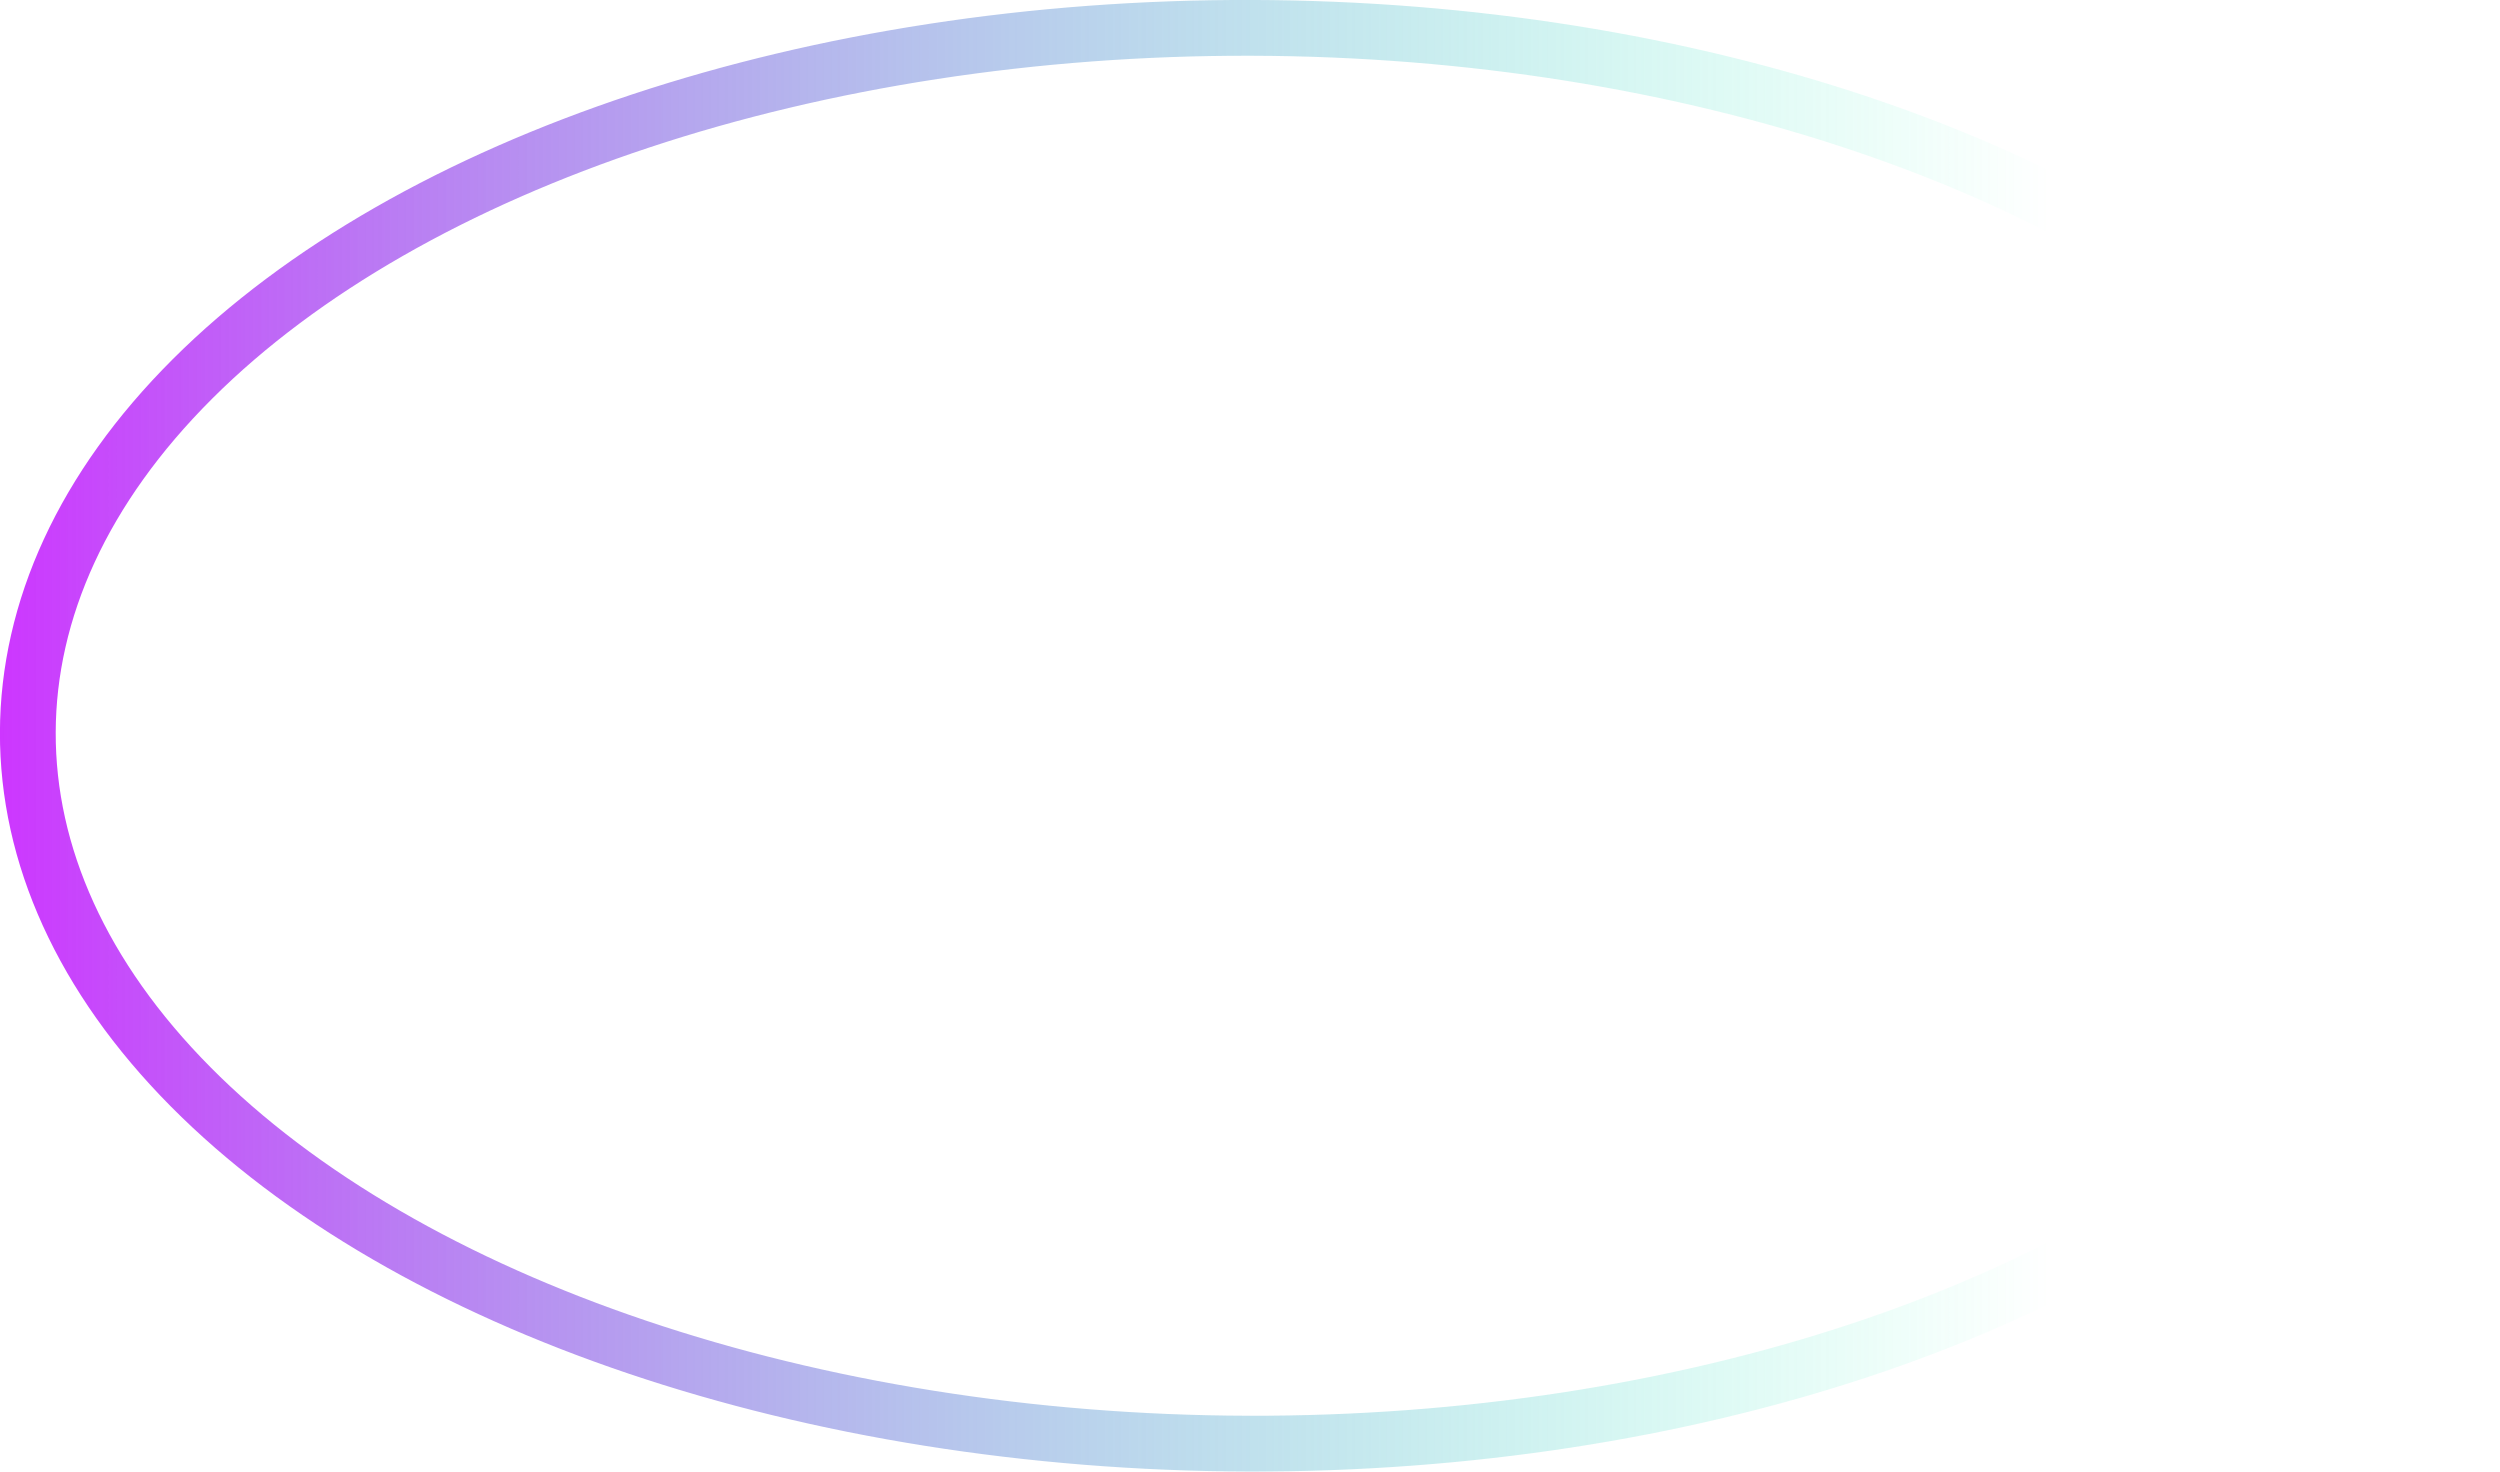 <svg xmlns="http://www.w3.org/2000/svg" xmlns:xlink="http://www.w3.org/1999/xlink" viewBox="0 0 717.13 422.12"><defs><style>.cls-1{fill:none;stroke-miterlimit:10;stroke-width:16px;stroke:url(#未命名的渐变_316);}</style><linearGradient id="未命名的渐变_316" y1="211.06" x2="717.13" y2="211.06" gradientTransform="translate(568.6 -148.1) rotate(89.84)" gradientUnits="userSpaceOnUse"><stop offset="0" stop-color="#cd36ff"/><stop offset="0.82" stop-color="#15ffb3" stop-opacity="0"/></linearGradient></defs><g id="图层_2" data-name="图层 2"><g id="图层_1-2" data-name="图层 1"><ellipse class="cls-1" cx="358.56" cy="211.06" rx="203.06" ry="350.57" transform="translate(146.49 569.02) rotate(-89.84)"/></g></g></svg>